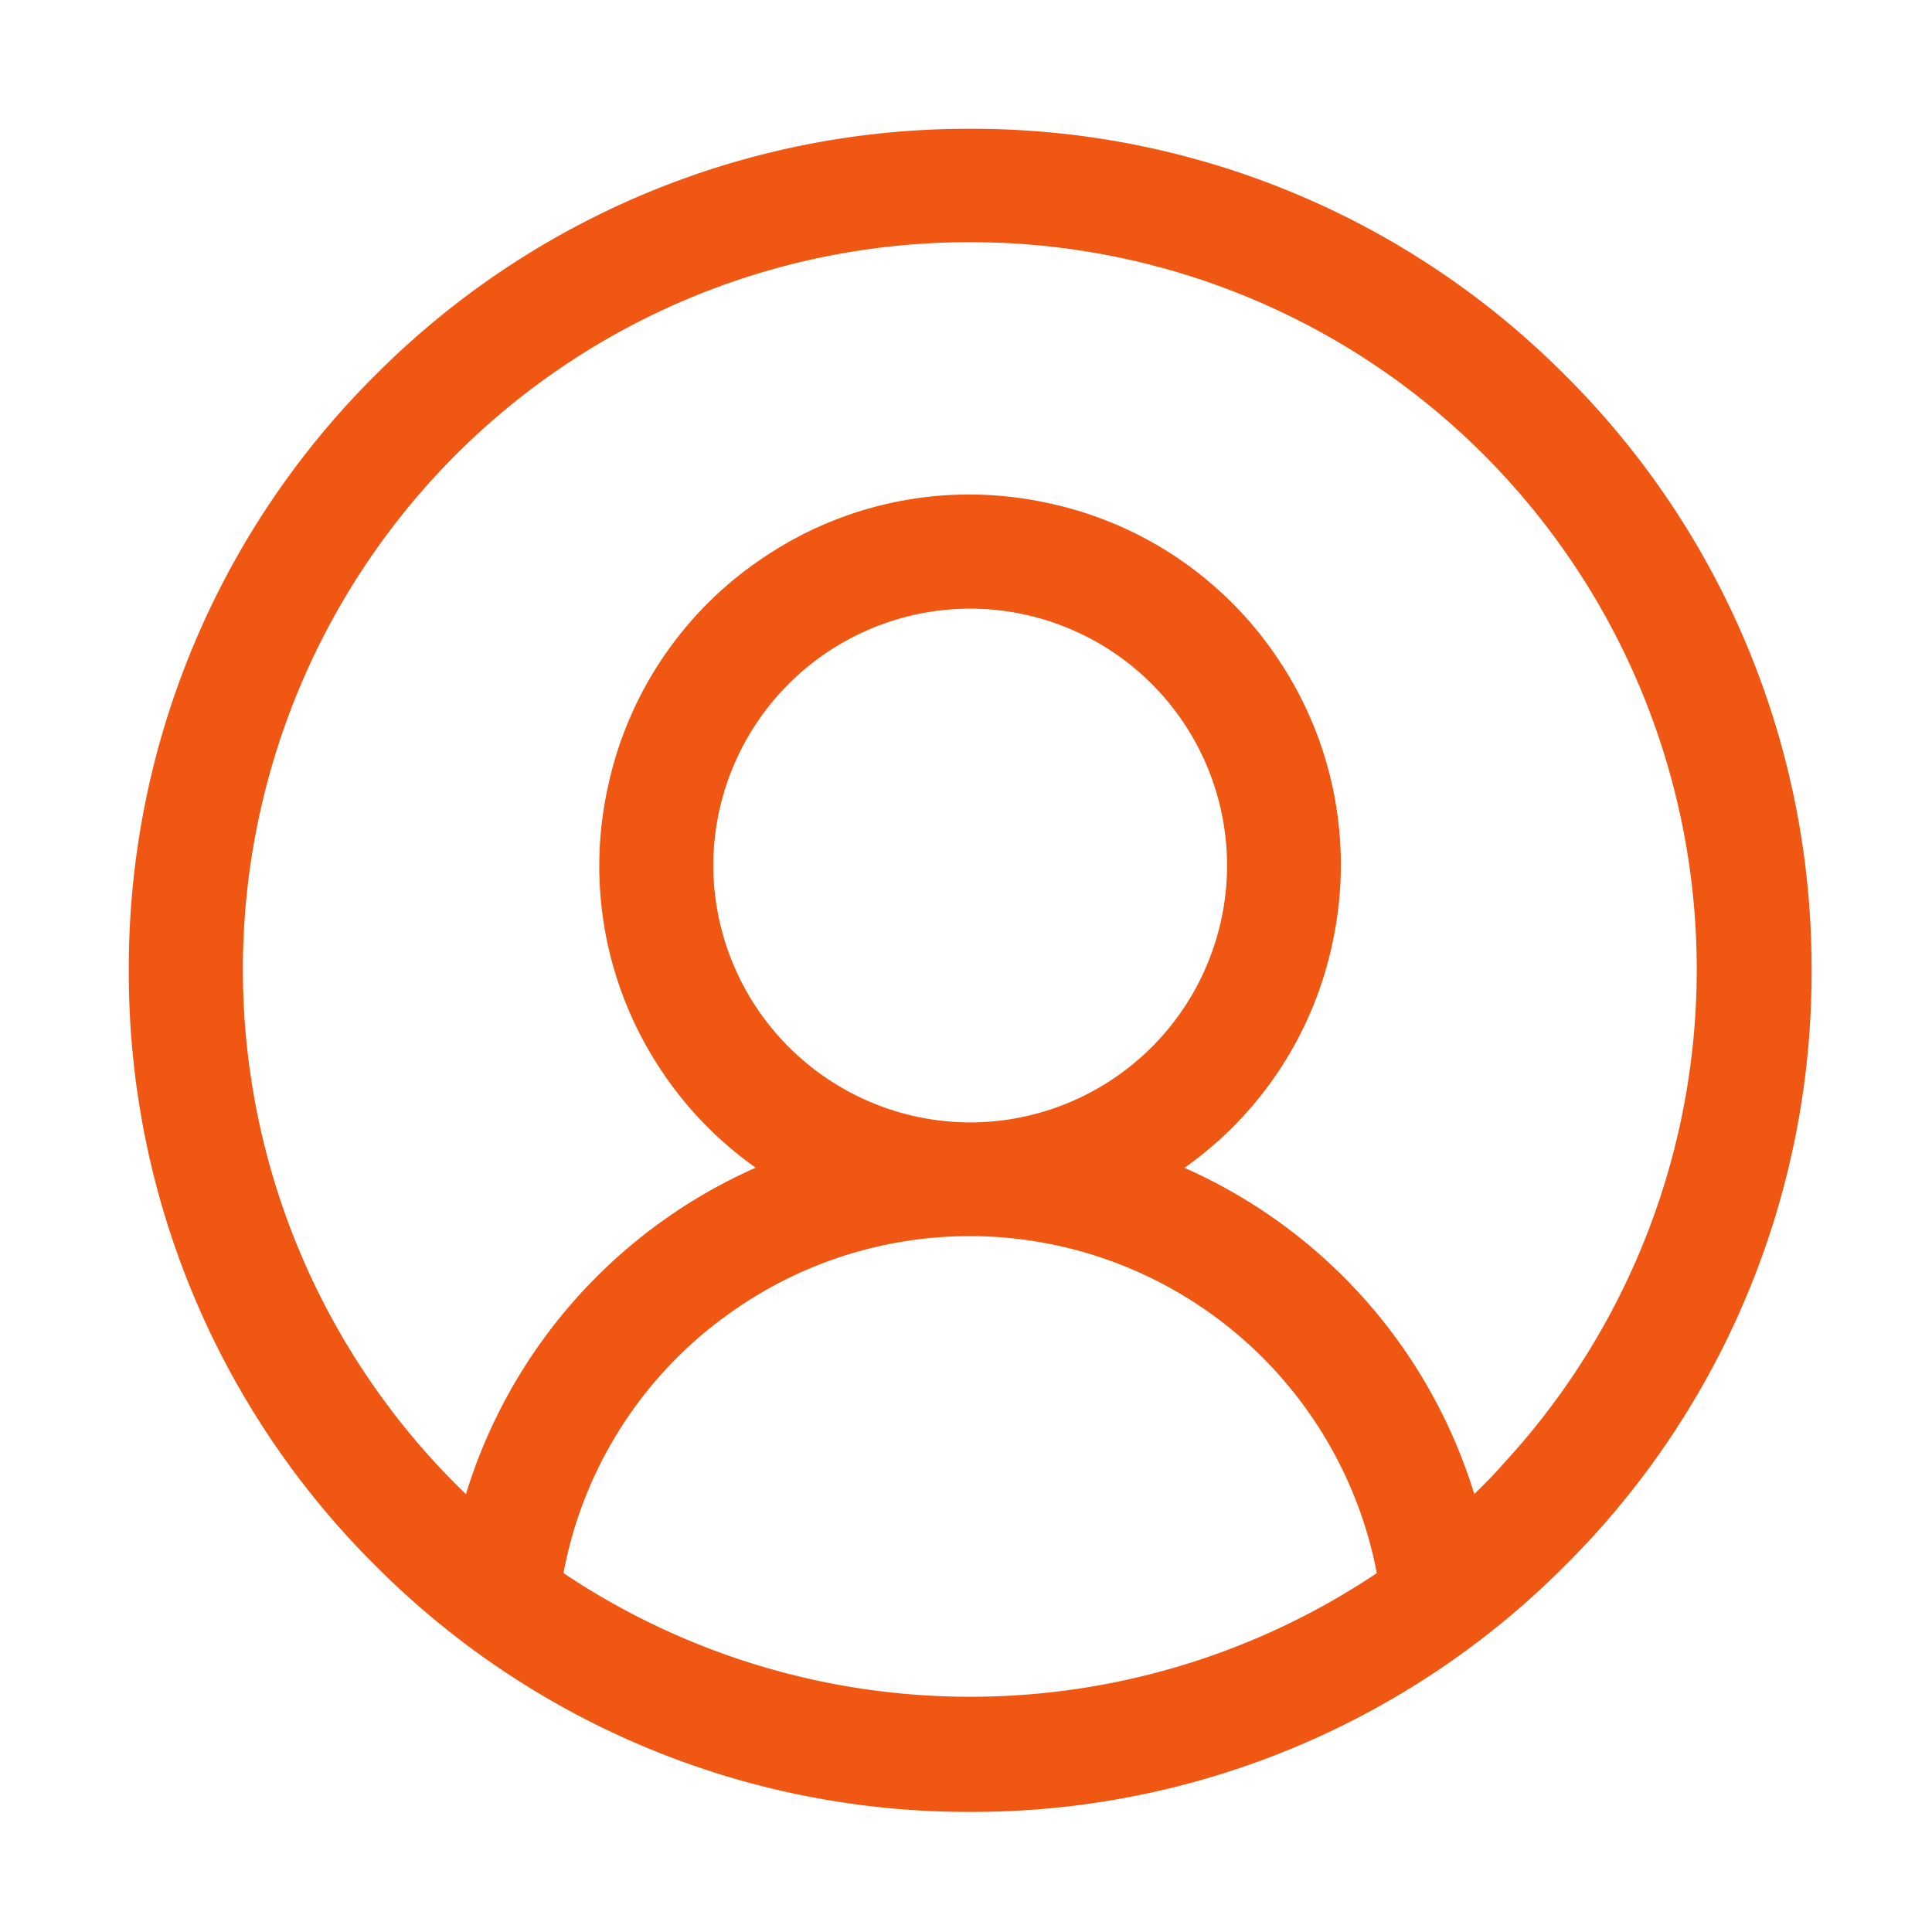 <svg xmlns="http://www.w3.org/2000/svg" width="30" height="30" viewBox="0 0 30 30">
  <g id="Group_13173" data-name="Group 13173" transform="translate(-45 -430)">
    <rect id="Rectangle_996" data-name="Rectangle 996" width="30" height="30" transform="translate(45 430)" fill="#ef5713" opacity="0"/>
    <path id="Path_5123" data-name="Path 5123" d="M1401.266-35.243a12.98,12.98,0,0,0-9.239-3.827,12.982,12.982,0,0,0-9.239,3.827A12.977,12.977,0,0,0,1378.962-26a12.975,12.975,0,0,0,3.826,9.238,12.982,12.982,0,0,0,9.239,3.827,12.98,12.98,0,0,0,9.239-3.827A12.979,12.979,0,0,0,1405.092-26,12.981,12.981,0,0,0,1401.266-35.243Zm-9.239,3.624a3.993,3.993,0,0,1,3.989,3.989,3.994,3.994,0,0,1-3.989,3.989,4,4,0,0,1-3.989-3.989A3.994,3.994,0,0,1,1392.027-31.619Zm-3.686,10.907a6.4,6.4,0,0,1,4.8-1.065,6.445,6.445,0,0,1,5.2,5.134,11.342,11.342,0,0,1-12.629,0A6.379,6.379,0,0,1,1388.341-20.712Zm11.513,2.841a8.155,8.155,0,0,0-4.5-5.065,5.71,5.71,0,0,0,2.3-3.5,5.719,5.719,0,0,0-.8-4.331,5.715,5.715,0,0,0-3.631-2.494,5.7,5.7,0,0,0-4.332.8,5.715,5.715,0,0,0-2.494,3.631,5.712,5.712,0,0,0,.8,4.331,5.715,5.715,0,0,0,1.5,1.561,8.154,8.154,0,0,0-4.5,5.069,11.314,11.314,0,0,1-.457-15.828,11.269,11.269,0,0,1,8.29-3.612A11.256,11.256,0,0,1,1399.7-34.3a11.311,11.311,0,0,1,.6,15.966C1400.164-18.177,1400.012-18.022,1399.854-17.871Z" transform="translate(-1331.962 471.07)" fill="#ef5713"/>
  </g>
</svg>
